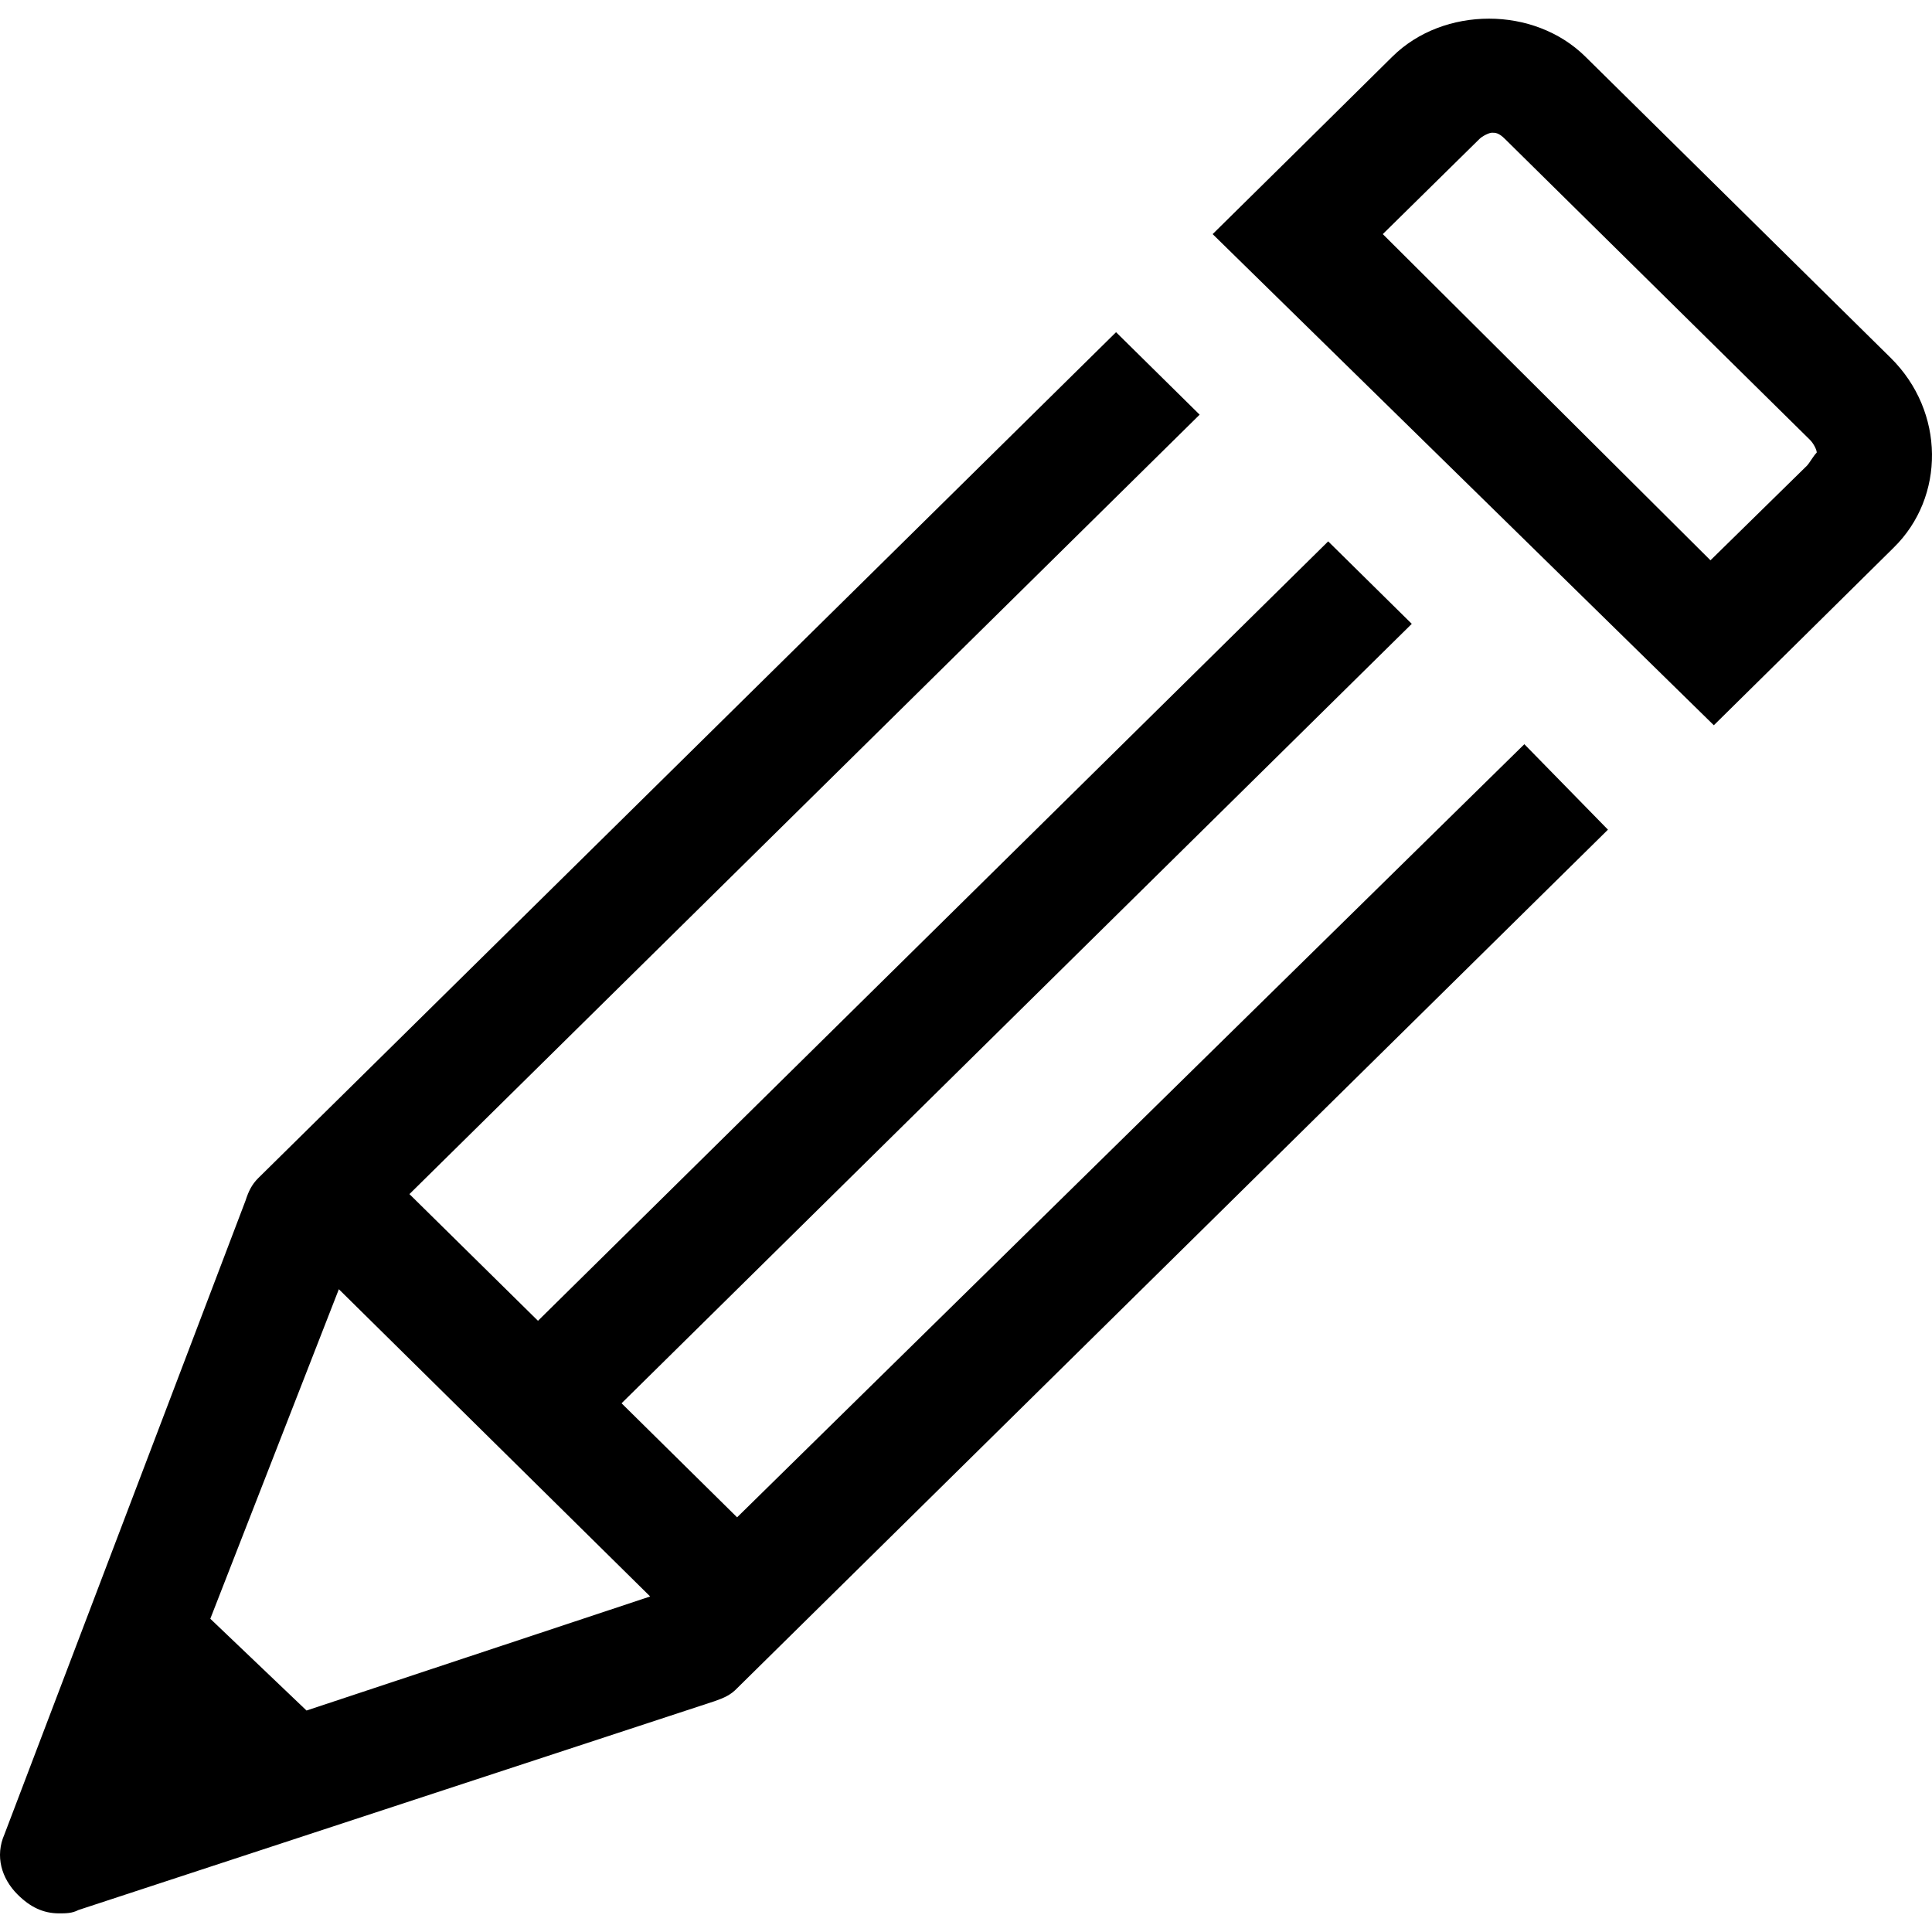 <?xml version="1.0" encoding="iso-8859-1"?>
<!-- Generator: Adobe Illustrator 21.0.1, SVG Export Plug-In . SVG Version: 6.00 Build 0)  -->
<svg version="1.1" id="Capa_1" xmlns="http://www.w3.org/2000/svg" xmlns:xlink="http://www.w3.org/1999/xlink" x="0px" y="0px"
	 viewBox="0 0 90 90" style="enable-background:new 0 0 90 90;" xml:space="preserve">
<path style="fill-rule:evenodd;clip-rule:evenodd;" d="M15.785,60.057l14.503,14.313l-16.009,5.313l-4.482-4.275L15.785,60.057z
	 M71.01,34.668L34.337,70.683l-5.382-5.313l36.811-36.309l-3.894-3.842L25.061,61.528l-5.988-5.902l36.811-36.309l-3.894-3.842
	L12.029,54.882c-0.294,0.294-0.45,0.606-0.588,1.038L0.209,85.445c-0.45,1.021-0.138,2.059,0.606,2.804
	c0.588,0.588,1.194,0.883,1.938,0.883c0.312,0,0.606,0,0.9-0.156l29.629-9.726c0.45-0.156,0.761-0.294,1.056-0.606l40.567-39.995
	L71.01,34.668z M84.18,21.688l-4.5,4.413L64.416,10.906l4.5-4.43c0.138-0.138,0.45-0.294,0.588-0.294c0.156,0,0.312,0,0.606,0.294
	l14.209,14.018c0.156,0.156,0.312,0.45,0.312,0.588C84.475,21.238,84.319,21.532,84.18,21.688z M88.074,16.669L73.848,2.634
	c-1.194-1.177-2.838-1.765-4.482-1.765c-1.661,0-3.306,0.588-4.5,1.765l-4.482,4.43l-3.894,3.842l23.347,22.879l3.894-3.842
	l4.482-4.43C90.618,23.159,90.618,19.179,88.074,16.669z"/>
</svg>
